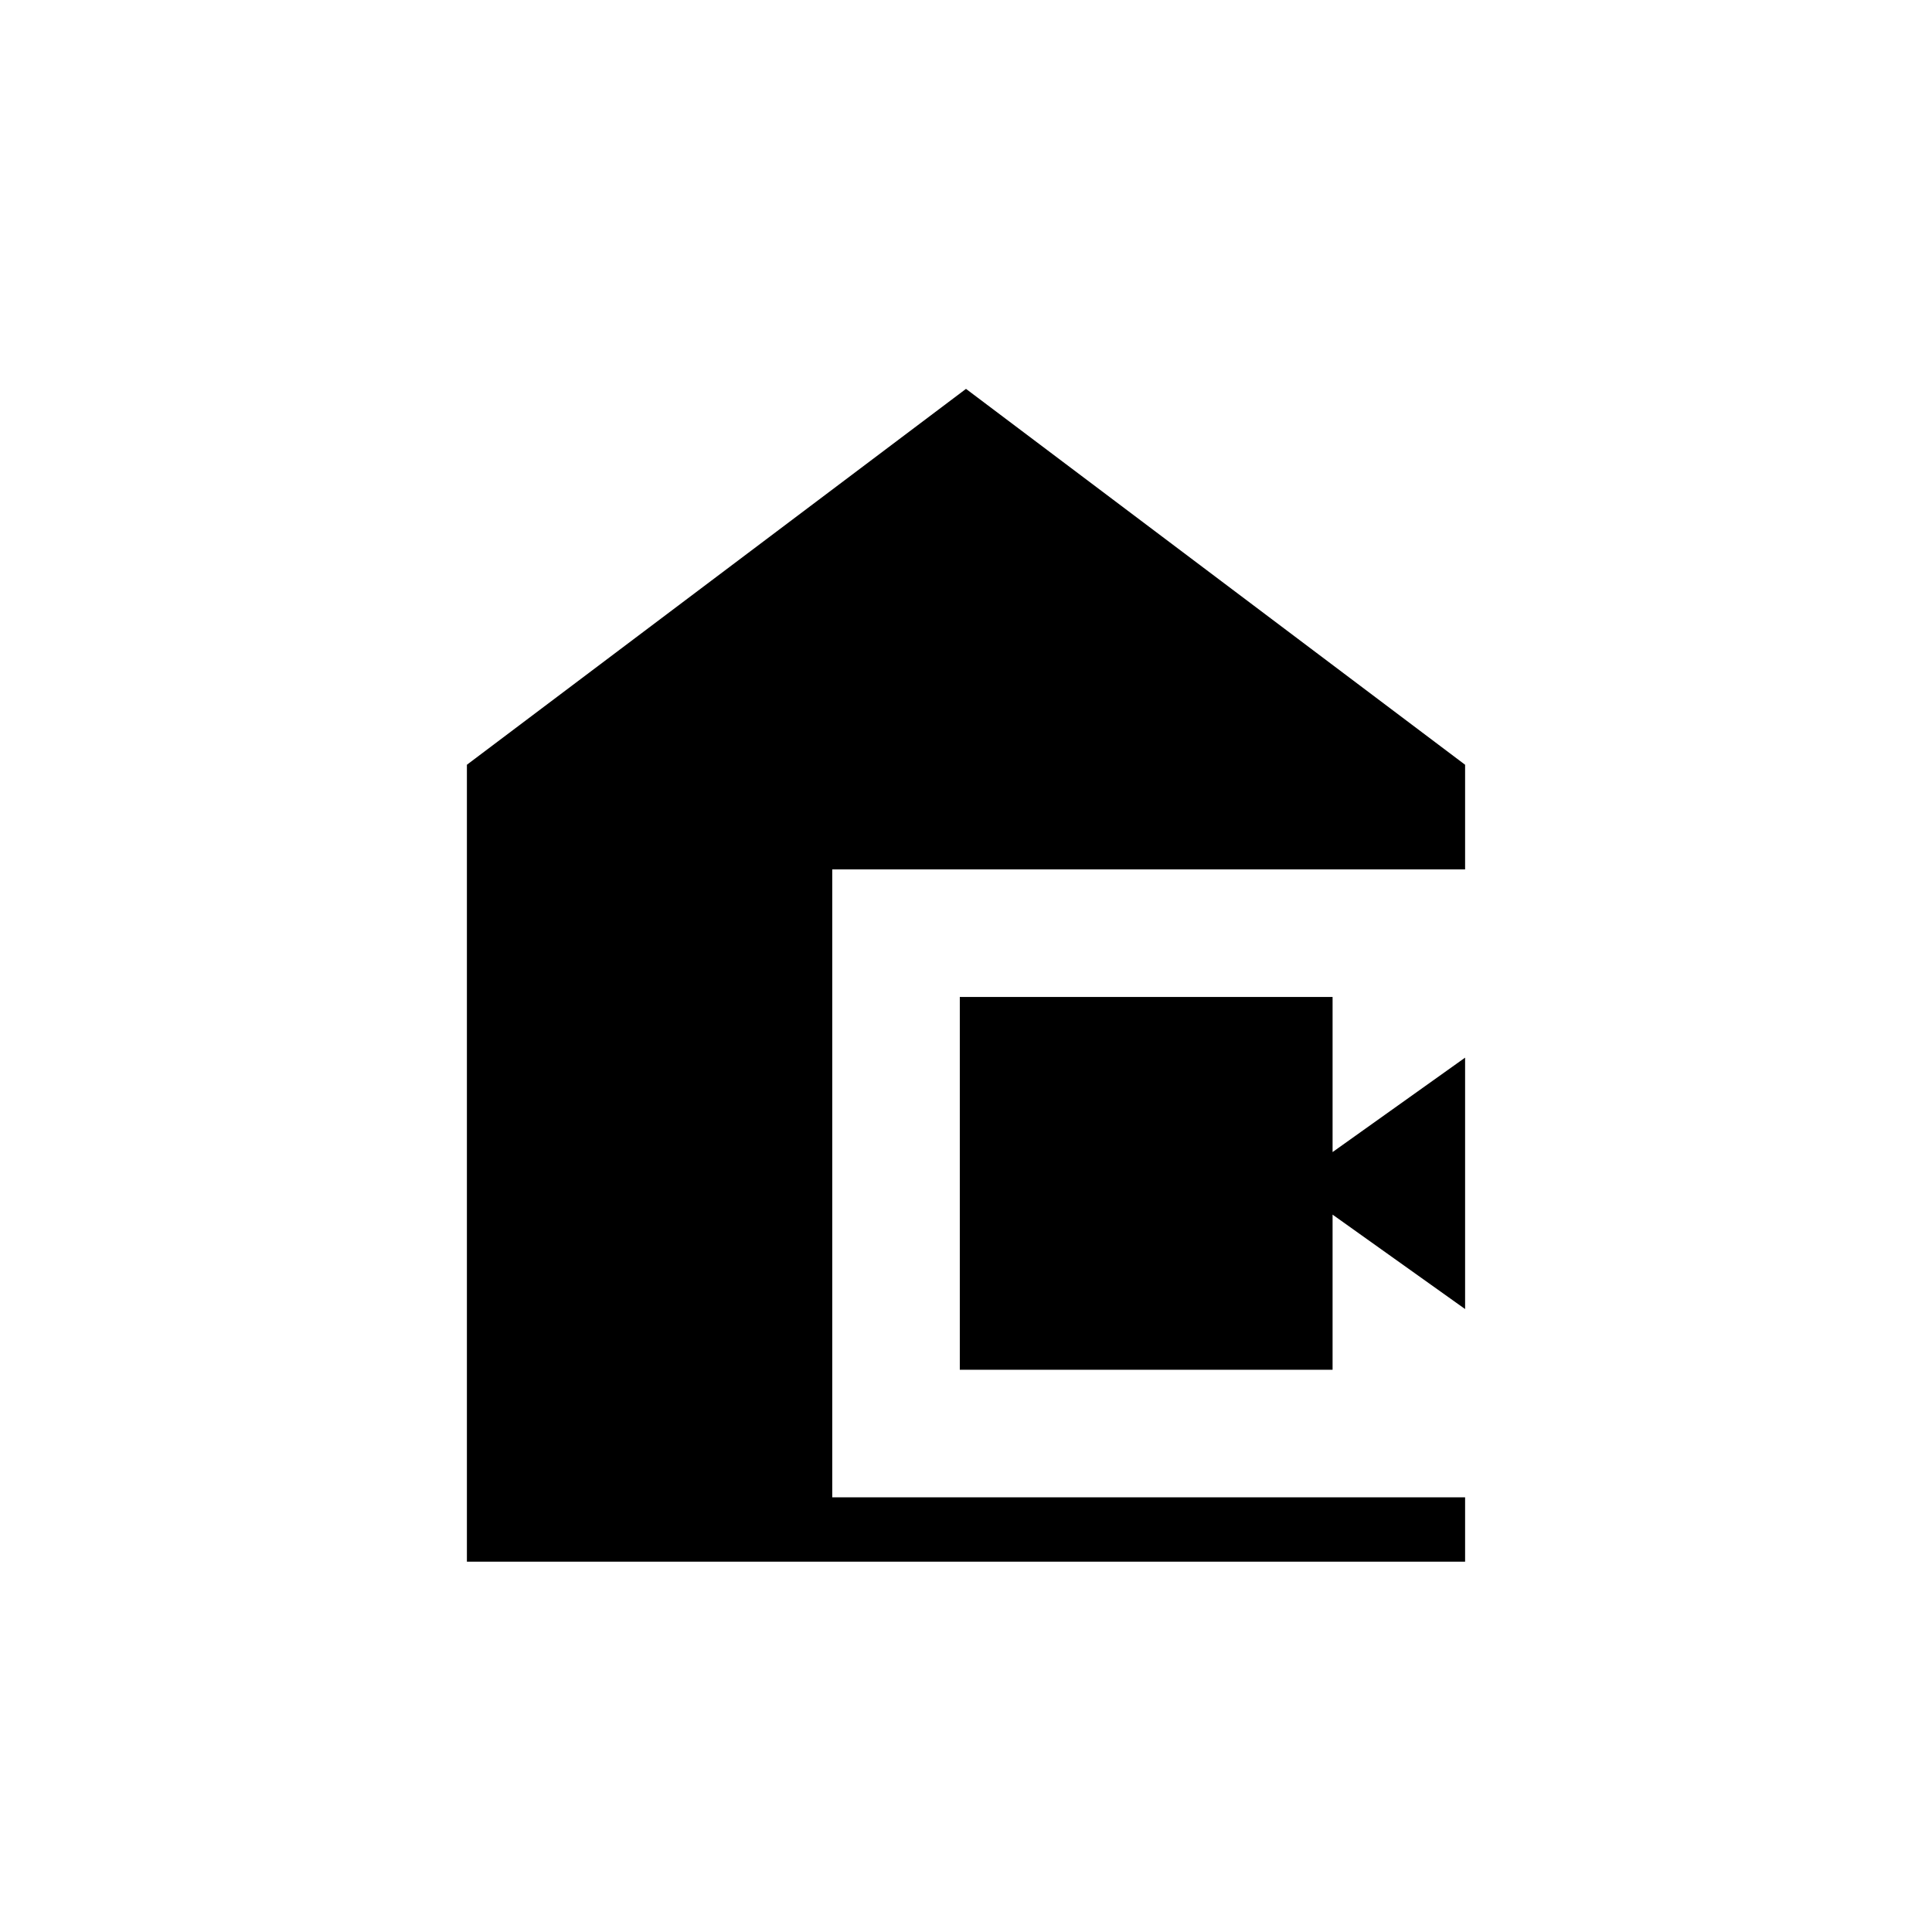 <svg xmlns="http://www.w3.org/2000/svg" height="20" viewBox="0 -960 960 960" width="20"><path d="M232-184v-396l248-186.77L728-580v52H413.54v312H728v32H232Zm244.92-95.38v-185.24h185.23v77.08L728-434.46v124.92l-65.85-46.92v77.08H476.92Z"/></svg>